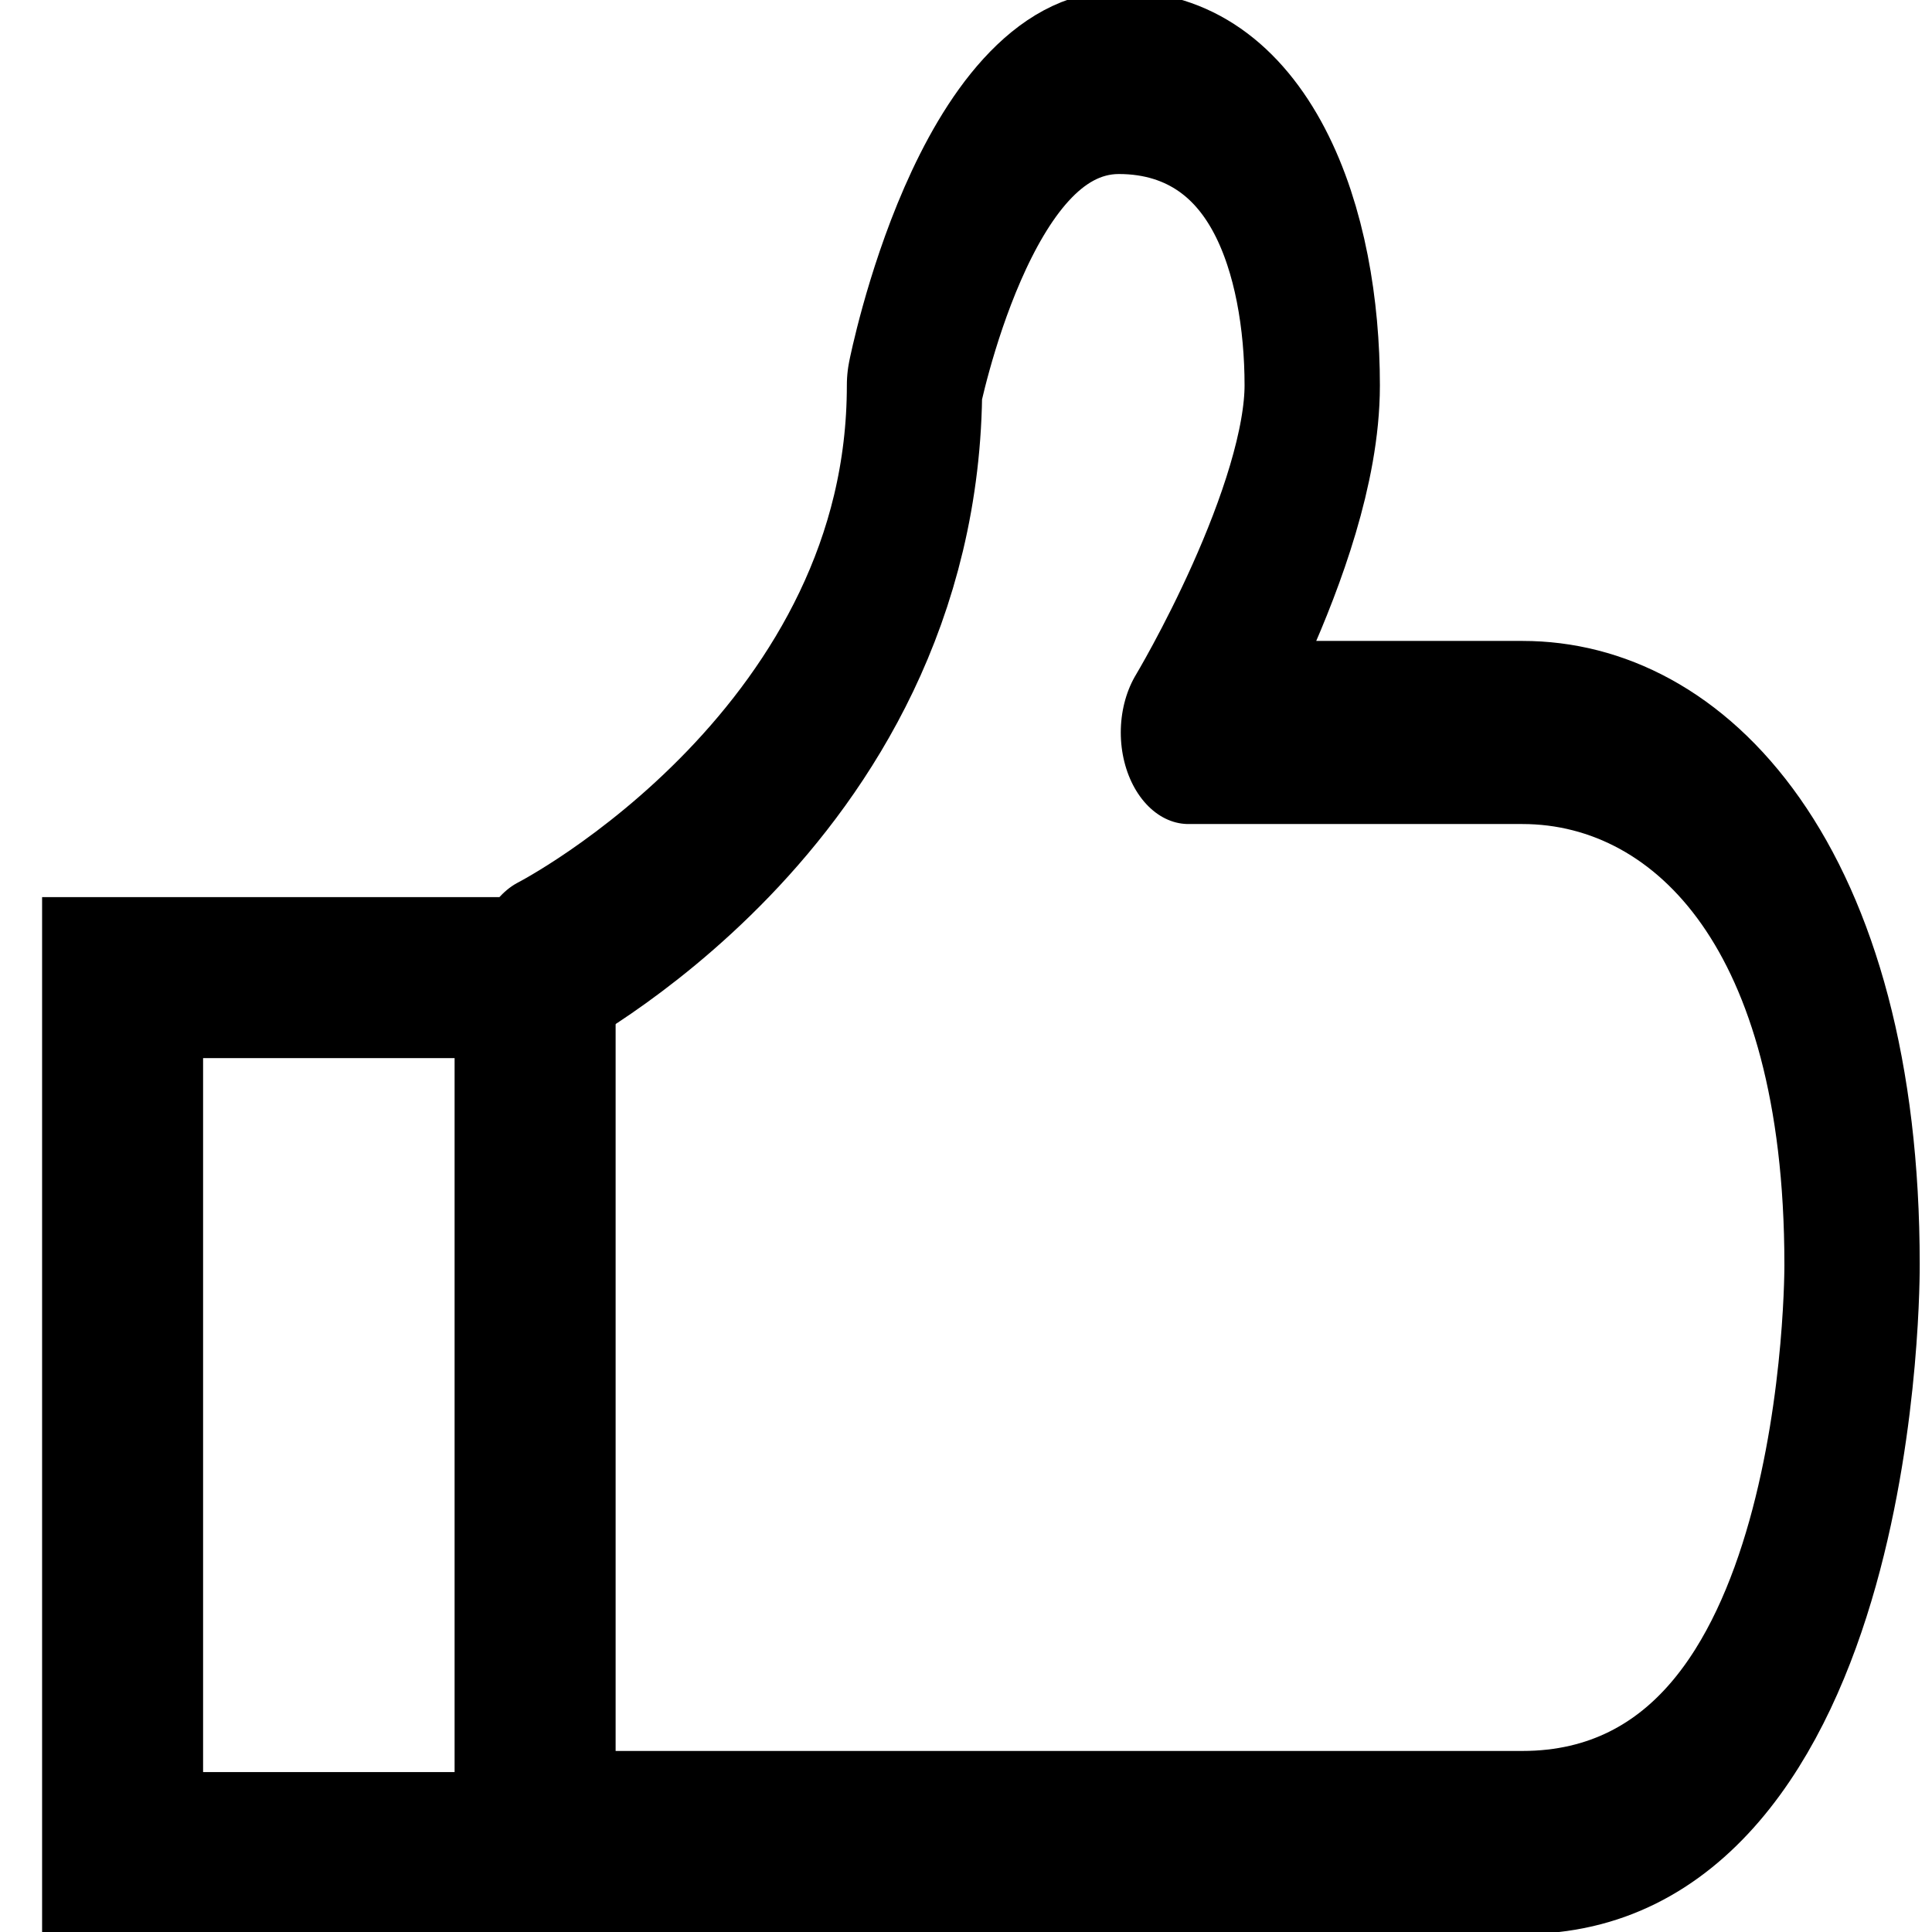 <?xml version="1.0" encoding="UTF-8" standalone="no"?>
<!DOCTYPE svg PUBLIC "-//W3C//DTD SVG 1.1//EN" "http://www.w3.org/Graphics/SVG/1.1/DTD/svg11.dtd">
<svg width="100%" height="100%" viewBox="0 0 100 100" version="1.1" xmlns="http://www.w3.org/2000/svg" xmlns:xlink="http://www.w3.org/1999/xlink" xml:space="preserve" xmlns:serif="http://www.serif.com/" style="fill-rule:evenodd;clip-rule:evenodd;stroke-linecap:round;stroke-linejoin:round;stroke-miterlimit:1.5;">
    <g transform="matrix(1,0,0,1,-270.425,-133.831)">
        <g id="Like" transform="matrix(1,0,0,1,-863.908,133.831)">
            <rect x="1134.33" y="0" width="100" height="100" style="fill:none;"/>
            <g transform="matrix(0.796,0,0,1.077,919.852,-144.465)">
                <path d="M304.716,222.686L304.716,180.654C304.716,180.654 328.915,171.485 328.915,152.658C328.915,152.658 332.829,138.1 342.198,138.1C351.568,138.1 354.776,145.875 354.776,152.658C354.776,159.44 346.727,169.339 346.727,169.339L368.448,169.339C379.454,169.339 389.878,177.325 389.878,194.898C389.878,194.898 390.17,222.686 368.448,222.686L304.716,222.686Z" style="fill:none;stroke:black;stroke-width:8.8px;"/>
            </g>
            <g transform="matrix(1.437,0,0,1.47,723.521,-218.769)">
                <path d="M308.056,180.41L287.398,180.41L287.398,216.889L308.056,216.889L308.056,180.41ZM302.256,186.08L302.256,211.219C302.256,211.219 293.197,211.219 293.197,211.219C293.197,211.219 293.197,186.08 293.197,186.08L302.256,186.08Z"/>
            </g>
        </g>
    </g>
</svg>
